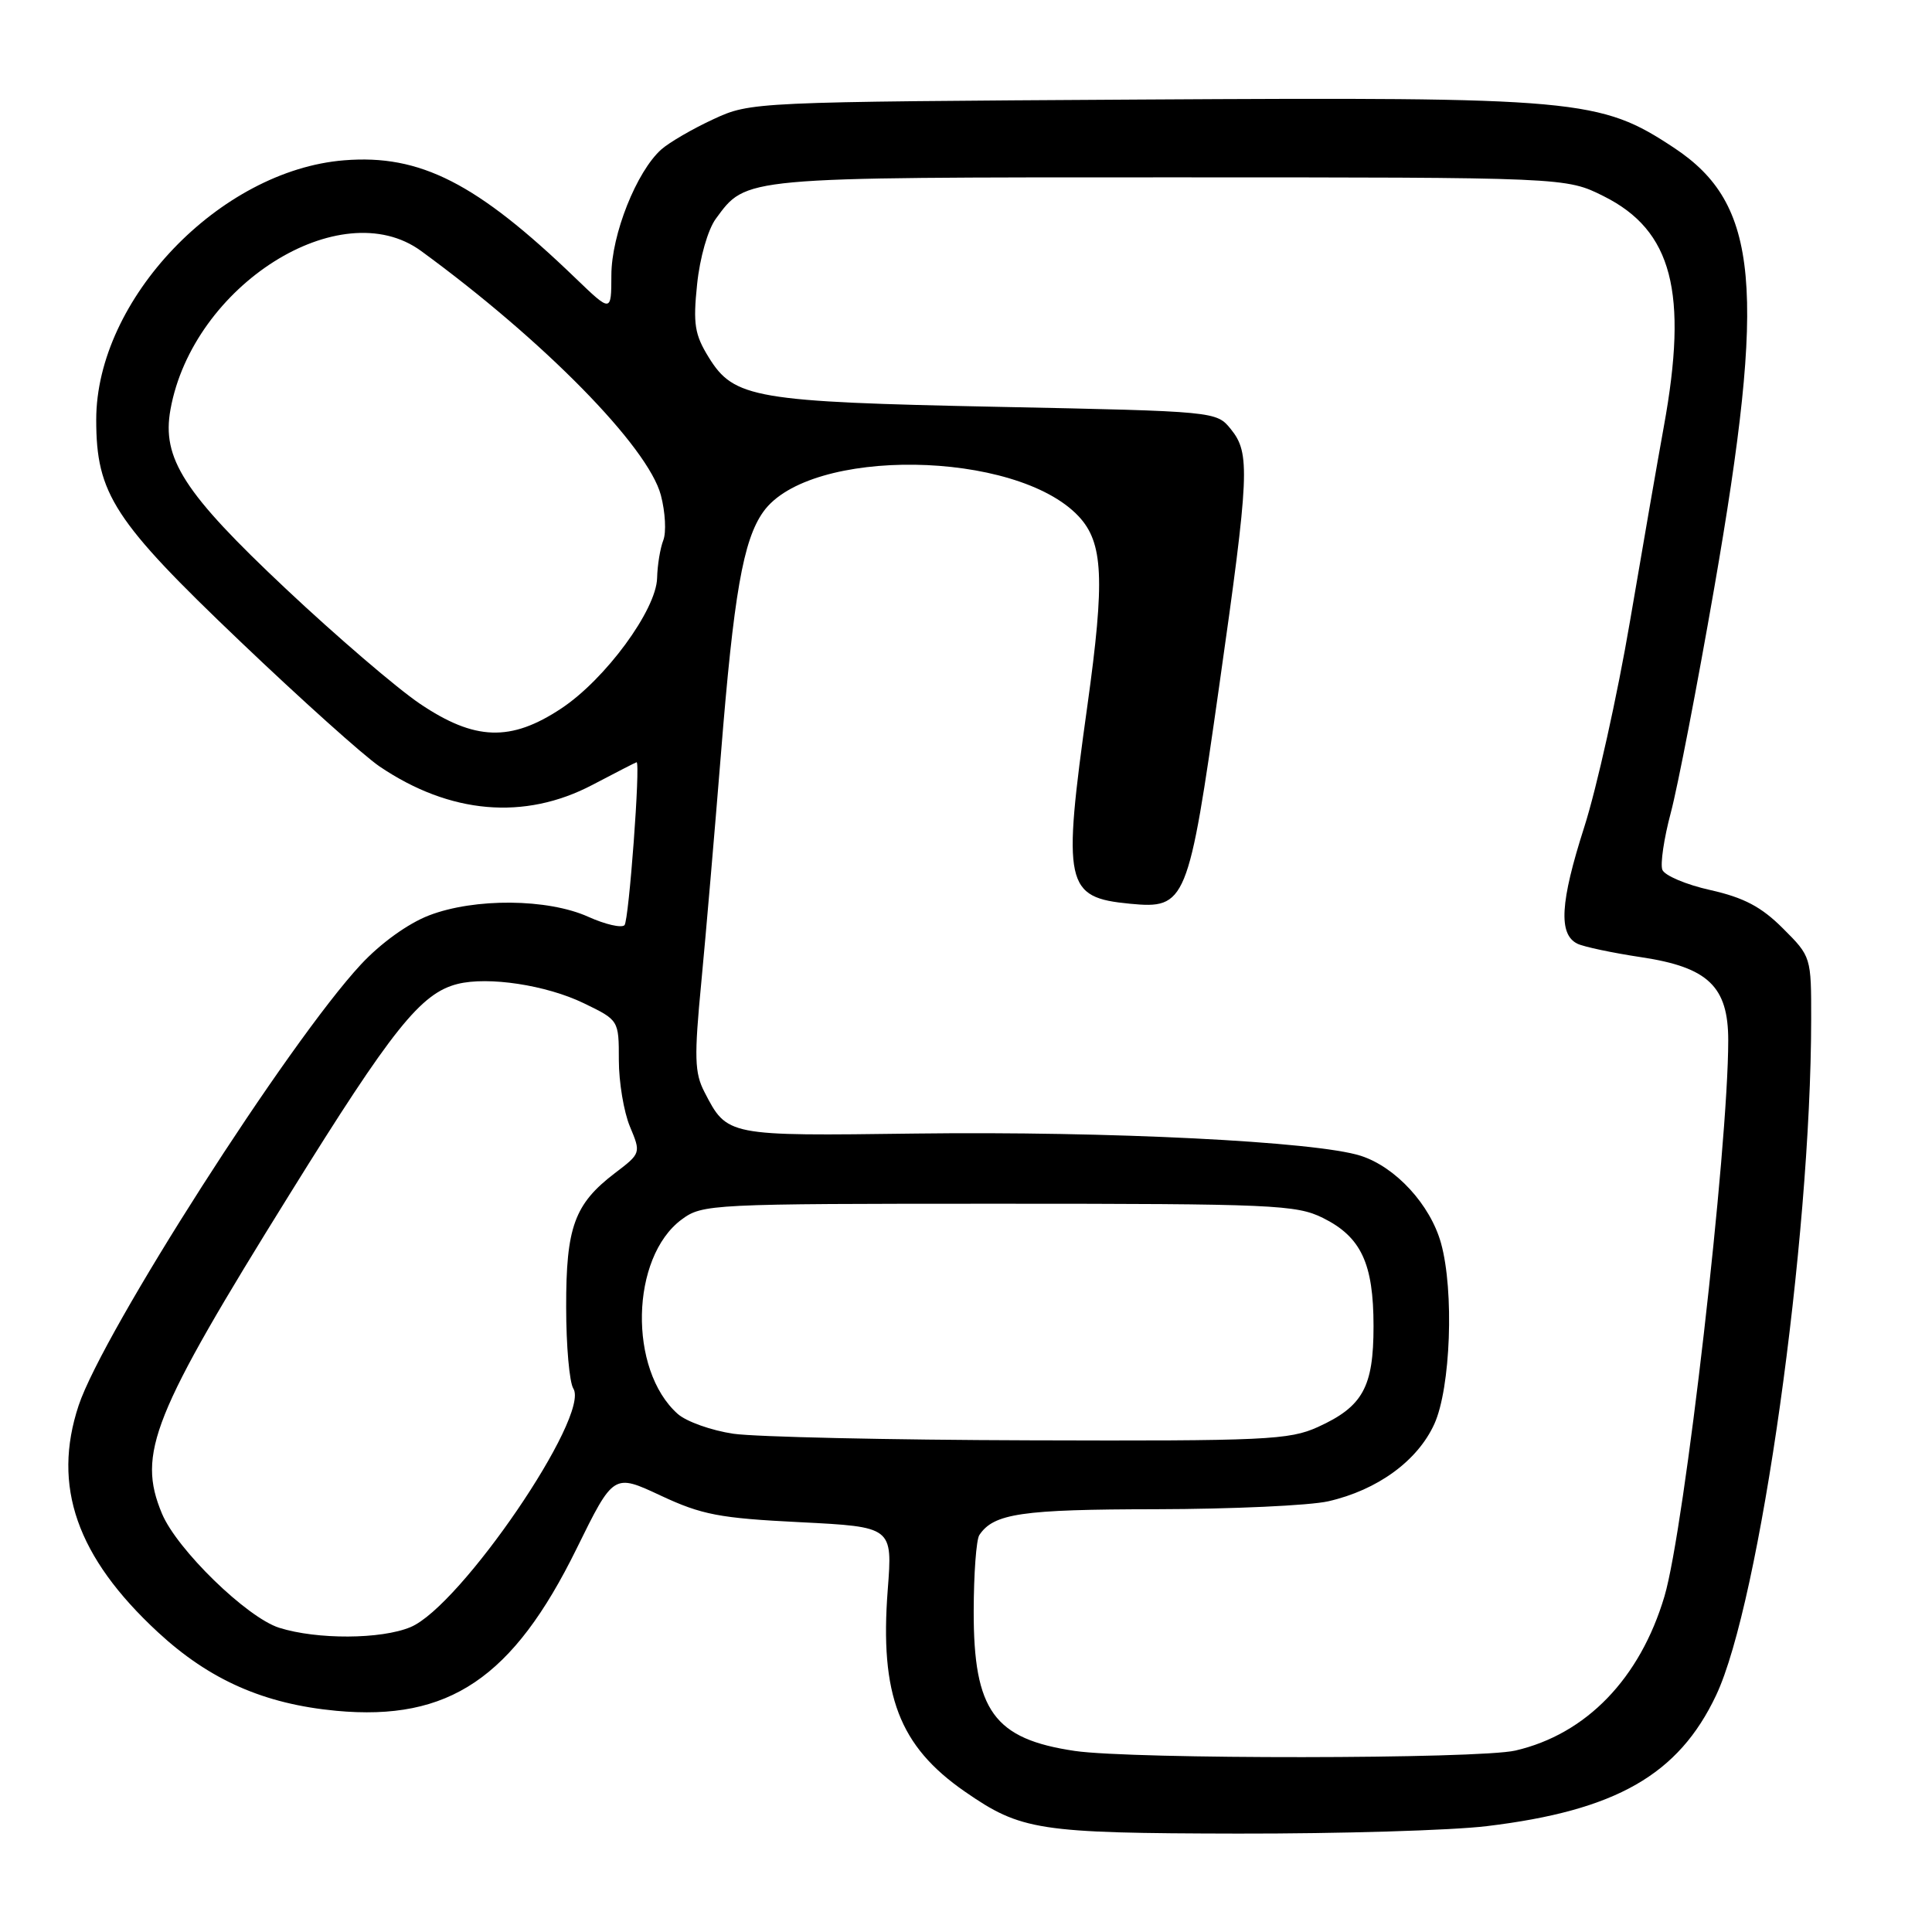 <?xml version="1.0" encoding="UTF-8" standalone="no"?>
<!DOCTYPE svg PUBLIC "-//W3C//DTD SVG 1.1//EN" "http://www.w3.org/Graphics/SVG/1.1/DTD/svg11.dtd" >
<svg xmlns="http://www.w3.org/2000/svg" xmlns:xlink="http://www.w3.org/1999/xlink" version="1.1" viewBox="0 0 256 256">
 <g >
 <path fill="currentColor"
d=" M 197.03 241.97 C 214.12 239.91 222.41 235.17 227.39 224.64 C 233.20 212.37 239.96 164.35 239.99 135.13 C 240.00 126.79 239.99 126.75 236.24 123.01 C 233.39 120.16 231.08 118.94 226.64 117.94 C 223.43 117.23 220.56 116.01 220.27 115.25 C 219.98 114.50 220.48 111.09 221.39 107.69 C 222.30 104.28 224.88 90.93 227.13 78.00 C 234.08 38.06 233.08 27.05 221.84 19.60 C 212.01 13.10 209.25 12.85 151.10 13.19 C 99.76 13.50 99.47 13.51 94.54 15.79 C 91.81 17.05 88.71 18.85 87.64 19.79 C 84.35 22.71 81.02 31.08 81.01 36.46 C 81.00 41.42 81.00 41.42 76.25 36.85 C 63.17 24.25 55.68 20.43 45.61 21.24 C 29.11 22.56 12.75 39.68 12.75 55.62 C 12.75 65.44 15.07 69.01 31.85 85.01 C 39.91 92.70 48.20 100.14 50.28 101.55 C 59.61 107.87 69.50 108.73 78.50 104.00 C 81.64 102.35 84.27 101.00 84.35 101.00 C 84.89 100.99 83.33 122.00 82.75 122.59 C 82.35 122.99 80.19 122.49 77.95 121.48 C 72.58 119.06 62.89 118.97 56.84 121.30 C 54.06 122.37 50.43 124.99 47.82 127.80 C 38.24 138.10 13.64 176.55 10.42 186.23 C 6.88 196.91 10.16 206.31 20.92 216.27 C 27.77 222.61 34.99 225.79 44.55 226.69 C 59.49 228.08 67.97 222.36 76.40 205.21 C 81.30 195.25 81.30 195.25 87.54 198.17 C 92.99 200.72 95.33 201.17 106.03 201.70 C 118.27 202.32 118.27 202.32 117.63 210.65 C 116.56 224.60 119.14 231.36 127.84 237.39 C 135.31 242.56 137.55 242.91 164.03 242.96 C 177.52 242.98 192.37 242.54 197.03 241.97 Z  M 142.43 232.01 C 131.72 230.43 129.00 226.69 129.02 213.50 C 129.03 208.55 129.36 204.00 129.77 203.40 C 131.67 200.54 135.38 200.00 153.18 199.98 C 163.26 199.96 173.53 199.49 176.00 198.93 C 182.53 197.44 187.84 193.57 190.06 188.68 C 192.22 183.91 192.70 171.05 190.94 164.72 C 189.52 159.63 184.94 154.64 180.31 153.15 C 174.42 151.25 146.91 149.88 121.40 150.20 C 96.24 150.53 96.37 150.55 93.34 144.69 C 92.03 142.16 91.97 140.09 92.93 130.12 C 93.54 123.73 94.70 110.17 95.52 100.00 C 97.22 78.73 98.47 71.58 101.13 67.83 C 107.24 59.21 134.63 59.59 142.92 68.41 C 146.19 71.90 146.42 76.73 144.09 93.46 C 140.76 117.30 141.11 118.92 149.73 119.75 C 157.15 120.46 157.47 119.68 161.55 90.91 C 165.56 62.71 165.68 60.06 163.09 56.86 C 161.18 54.51 161.12 54.50 132.34 53.91 C 100.01 53.25 97.26 52.78 93.91 47.35 C 92.05 44.34 91.82 42.94 92.37 37.67 C 92.73 34.15 93.80 30.43 94.84 29.00 C 98.94 23.42 98.07 23.50 155.00 23.50 C 207.50 23.50 207.50 23.50 212.50 26.00 C 221.58 30.54 223.71 38.71 220.47 56.50 C 219.67 60.90 217.65 72.52 215.98 82.33 C 214.31 92.14 211.58 104.42 209.91 109.63 C 206.74 119.53 206.48 123.79 209.00 125.04 C 209.82 125.45 213.65 126.26 217.50 126.84 C 226.34 128.17 229.00 130.72 229.00 137.85 C 229.00 152.09 223.21 202.57 220.55 211.52 C 217.31 222.42 210.18 229.79 200.79 231.96 C 195.88 233.09 150.08 233.13 142.43 232.01 Z  M 37.00 215.69 C 32.72 214.34 23.45 205.32 21.46 200.56 C 18.14 192.60 20.16 187.55 38.41 158.19 C 51.99 136.32 55.77 131.60 60.63 130.38 C 64.70 129.36 72.40 130.53 77.35 132.93 C 82.00 135.18 82.00 135.18 82.00 140.47 C 82.00 143.38 82.66 147.34 83.47 149.28 C 84.94 152.79 84.93 152.82 81.47 155.45 C 76.11 159.54 75.00 162.61 75.02 173.20 C 75.02 178.32 75.45 183.17 75.97 183.99 C 78.25 187.59 61.02 212.84 54.40 215.60 C 50.51 217.23 42.02 217.27 37.00 215.69 Z  M 97.19 189.98 C 94.27 189.55 90.95 188.37 89.80 187.35 C 83.24 181.51 83.54 166.62 90.32 161.59 C 93.08 159.55 94.13 159.50 132.32 159.50 C 168.69 159.50 171.77 159.64 175.29 161.38 C 180.36 163.90 182.00 167.41 182.00 175.73 C 182.00 183.81 180.58 186.38 174.62 189.09 C 170.84 190.80 167.71 190.95 136.50 190.85 C 117.80 190.80 100.11 190.40 97.19 189.98 Z  M 55.64 93.25 C 52.59 91.19 44.60 84.34 37.89 78.03 C 24.35 65.30 21.41 60.74 22.59 54.25 C 25.56 37.83 45.11 25.46 55.79 33.25 C 72.06 45.13 85.88 59.21 87.57 65.62 C 88.16 67.86 88.30 70.54 87.89 71.59 C 87.48 72.64 87.11 74.89 87.07 76.59 C 86.97 80.81 80.22 90.01 74.35 93.89 C 67.67 98.31 62.91 98.15 55.64 93.25 Z "/>
</g>
</svg>